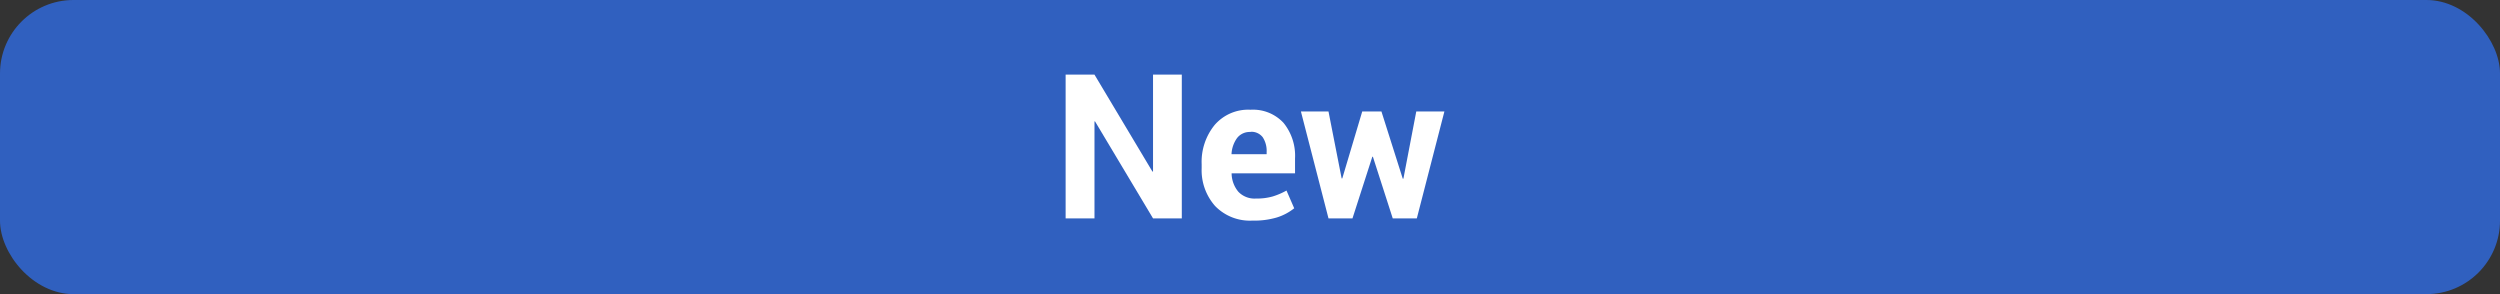 <svg xmlns="http://www.w3.org/2000/svg" viewBox="0 0 272 32"><rect x="0" y="0" width="272" height="32" fill="#333333" stroke="none"/><defs><style>.cls-1{fill:#3060bf;}.cls-2{fill:#fff;}</style></defs><g id="Layer_2" data-name="Layer 2"><g id="TEXT"><rect class="cls-1" width="272" height="32" rx="8"/><path class="cls-2" d="M128.58,23.76h-3.13l-6.31-10.55h-.06V23.76h-3.14V8.12h3.14l6.3,10.54.07,0V8.12h3.13Z"/><path class="cls-2" d="M136.26,24a5.25,5.25,0,0,1-4.06-1.59,5.87,5.87,0,0,1-1.46-4.11v-.43a6.35,6.35,0,0,1,1.42-4.28,4.82,4.82,0,0,1,3.9-1.65,4.52,4.52,0,0,1,3.59,1.43,5.67,5.67,0,0,1,1.25,3.87v1.62H134l0,.06a3.18,3.18,0,0,0,.73,1.94,2.43,2.43,0,0,0,1.93.74,6.25,6.25,0,0,0,1.79-.22,7.46,7.46,0,0,0,1.52-.65l.84,1.93a5.75,5.75,0,0,1-1.89,1A8.6,8.6,0,0,1,136.26,24Zm-.2-9.64a1.73,1.73,0,0,0-1.46.65,3.24,3.24,0,0,0-.61,1.72l0,.05h3.82v-.23a2.72,2.72,0,0,0-.42-1.61A1.55,1.55,0,0,0,136.06,14.34Z"/><path class="cls-2" d="M152.62,19.44h.07l1.4-7.31h3.06l-3,11.63h-2.62l-2.16-6.71h-.06l-2.16,6.71h-2.61l-3-11.63h3l1.43,7.28h.07l2.17-7.28h2.09Z"/></g></g></svg>